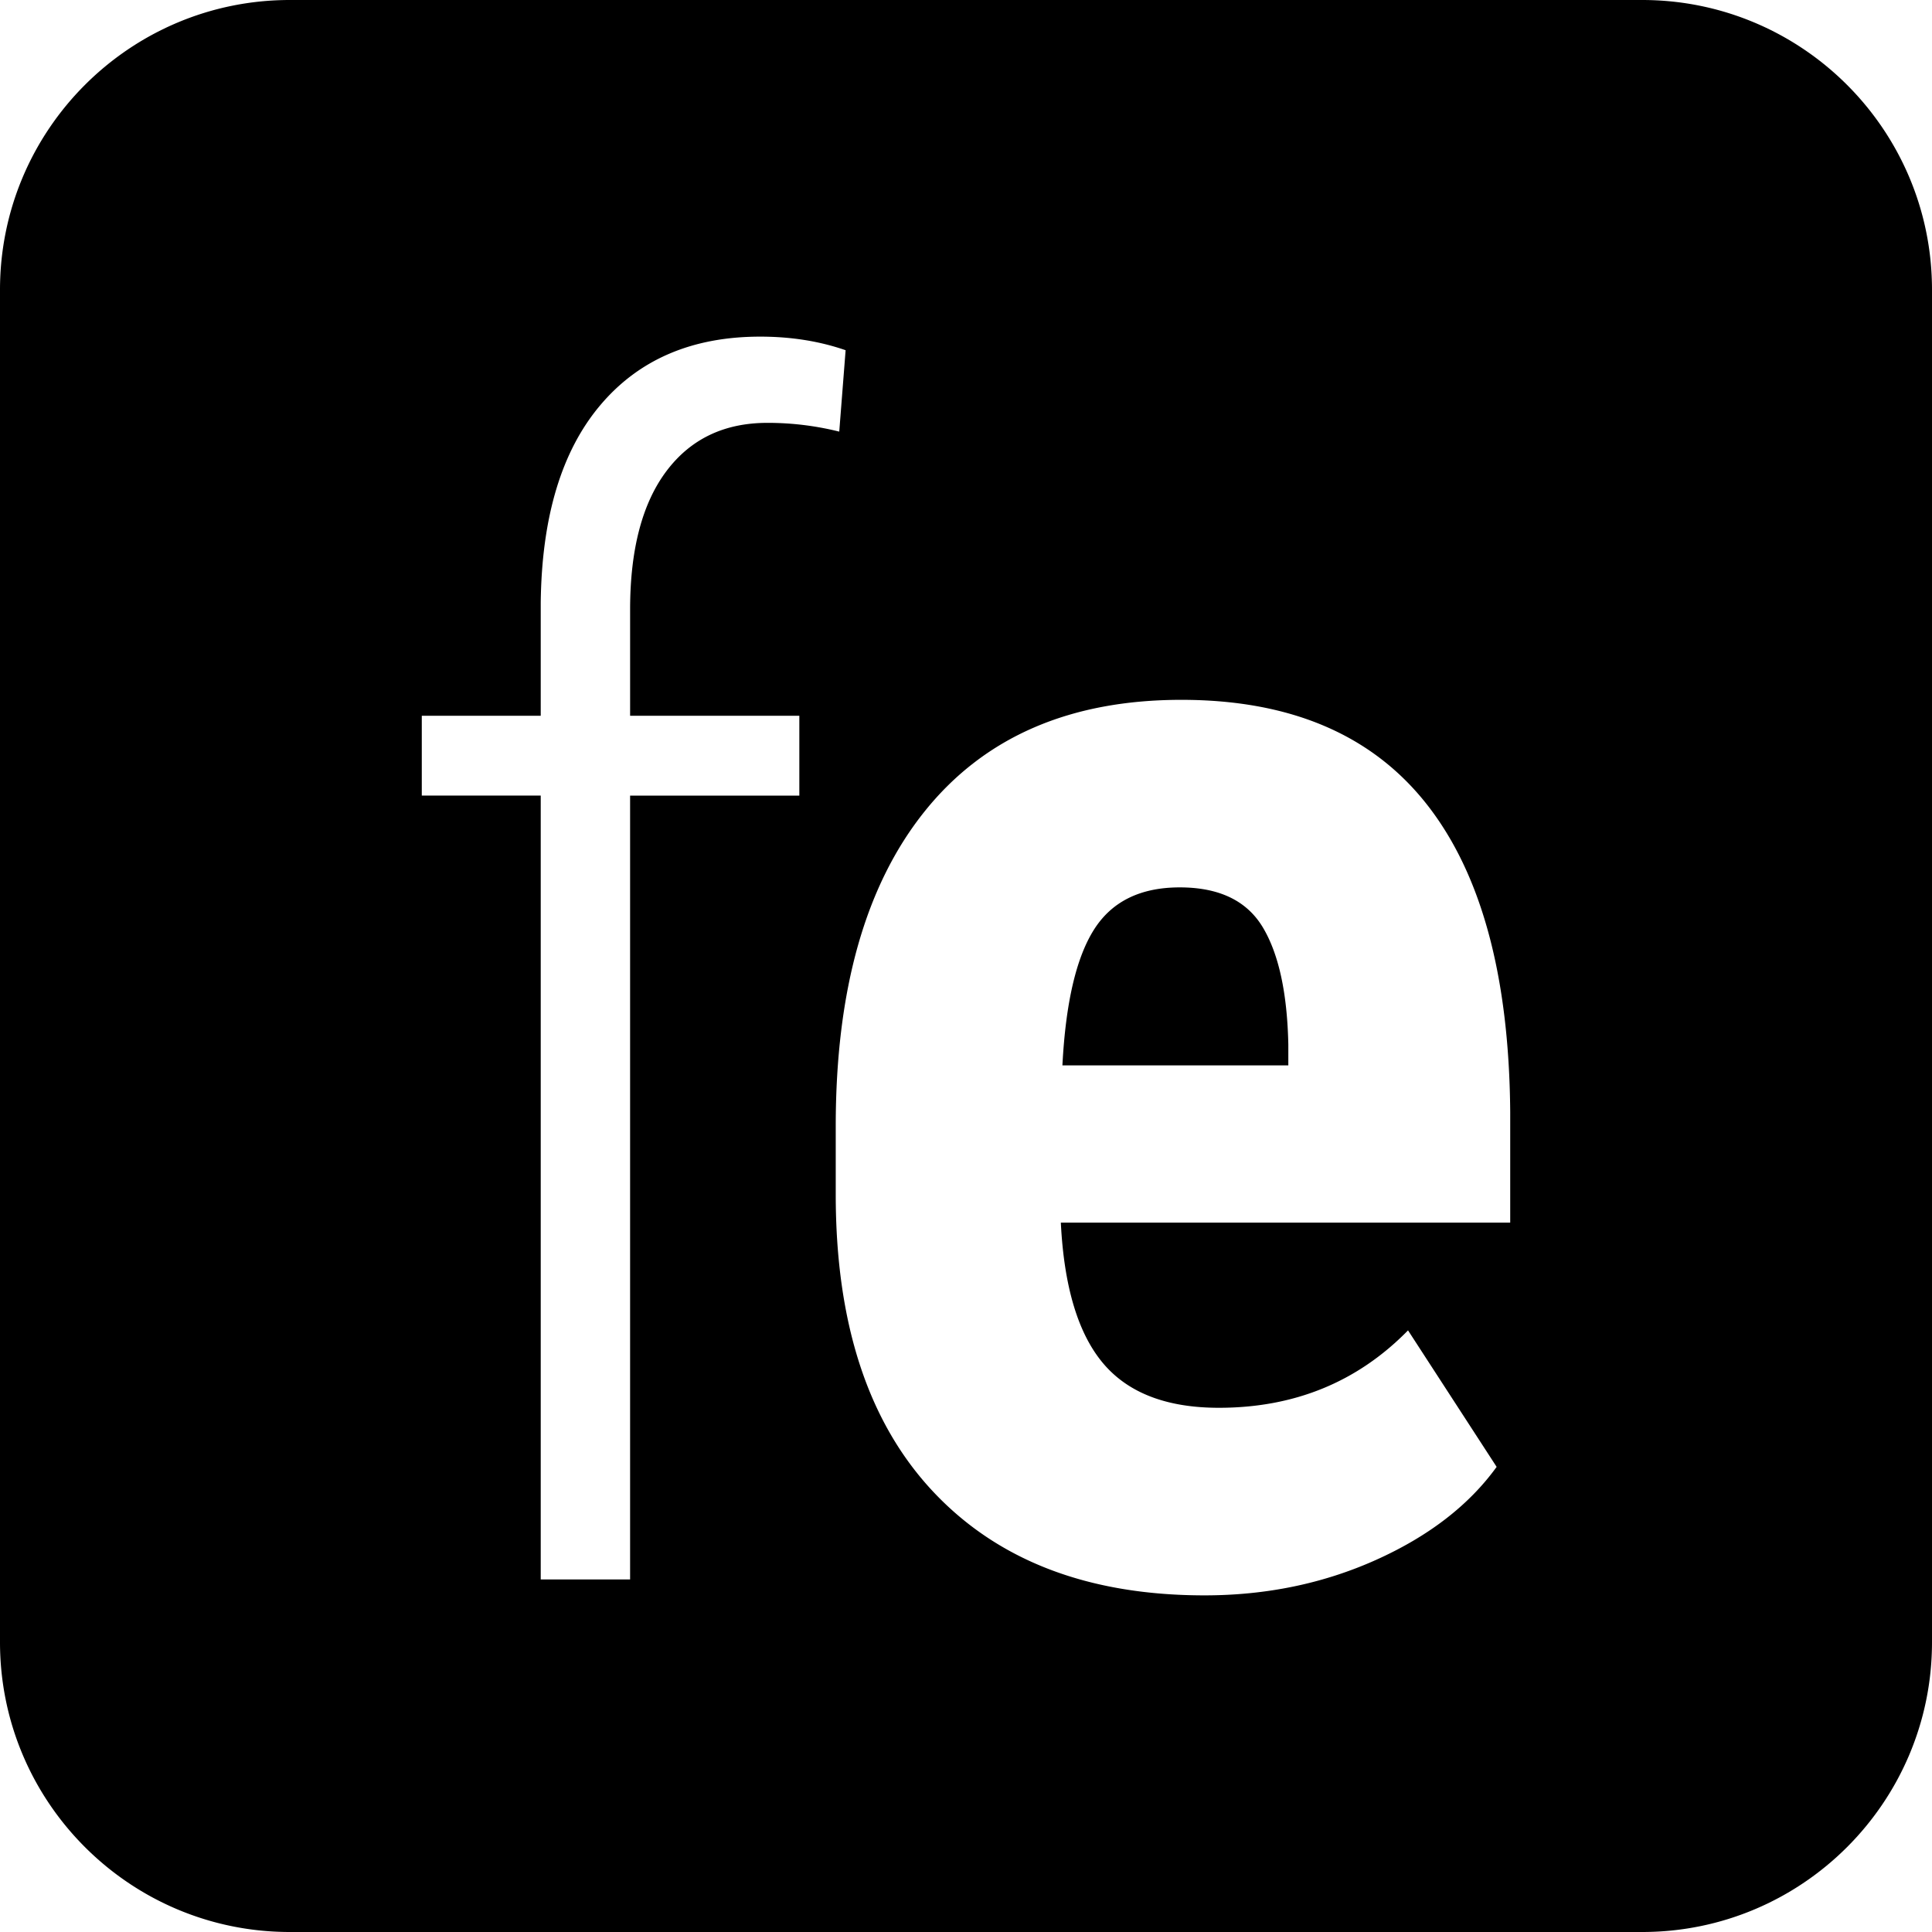 <svg viewBox="0 0 132 132" xmlns="http://www.w3.org/2000/svg"><path d="M112.2 0C123.128 0 132 8.872 132 19.8v92.4c0 10.928-8.872 19.8-19.8 19.8H19.8C8.872 132 0 123.128 0 112.2V19.8C0 8.872 8.872 0 19.8 0h92.4zm-9.018 83.533v-7.568c-.072-9.293-1.982-16.308-5.727-21.046-3.744-4.738-9.323-7.104-16.741-7.104-7.598 0-13.434 2.526-17.505 7.578-4.074 5.055-6.109 12.234-6.109 21.542v4.688c0 8.799 2.218 15.561 6.652 20.287 4.437 4.727 10.618 7.09 18.544 7.09 4.218 0 8.124-.808 11.725-2.426 3.599-1.618 6.344-3.737 8.234-6.353l-6.054-9.326c-3.454 3.526-7.763 5.289-12.923 5.289-3.564 0-6.201-1.014-7.908-3.038-1.71-2.027-2.674-5.232-2.89-9.613h30.702zM43.051 48.904v-7.253c0-4.108.828-7.261 2.482-9.463 1.654-2.199 3.954-3.297 6.898-3.297a20.156 20.156 0 0 1 4.909.598l.435-5.561C55.994 23.31 54.049 23 51.94 23c-4.653 0-8.299 1.564-10.933 4.691-2.637 3.126-3.992 7.616-4.063 13.469v7.744h-8.126v5.452h8.126v53.555h6.106V54.358h11.563v-5.454H43.051zM72.587 72.79c.221-4.255.937-7.344 2.155-9.271 1.217-1.927 3.172-2.89 5.863-2.89 2.689 0 4.579.908 5.672 2.726 1.09 1.817 1.672 4.49 1.745 8.016v1.419H72.587z"/></svg>